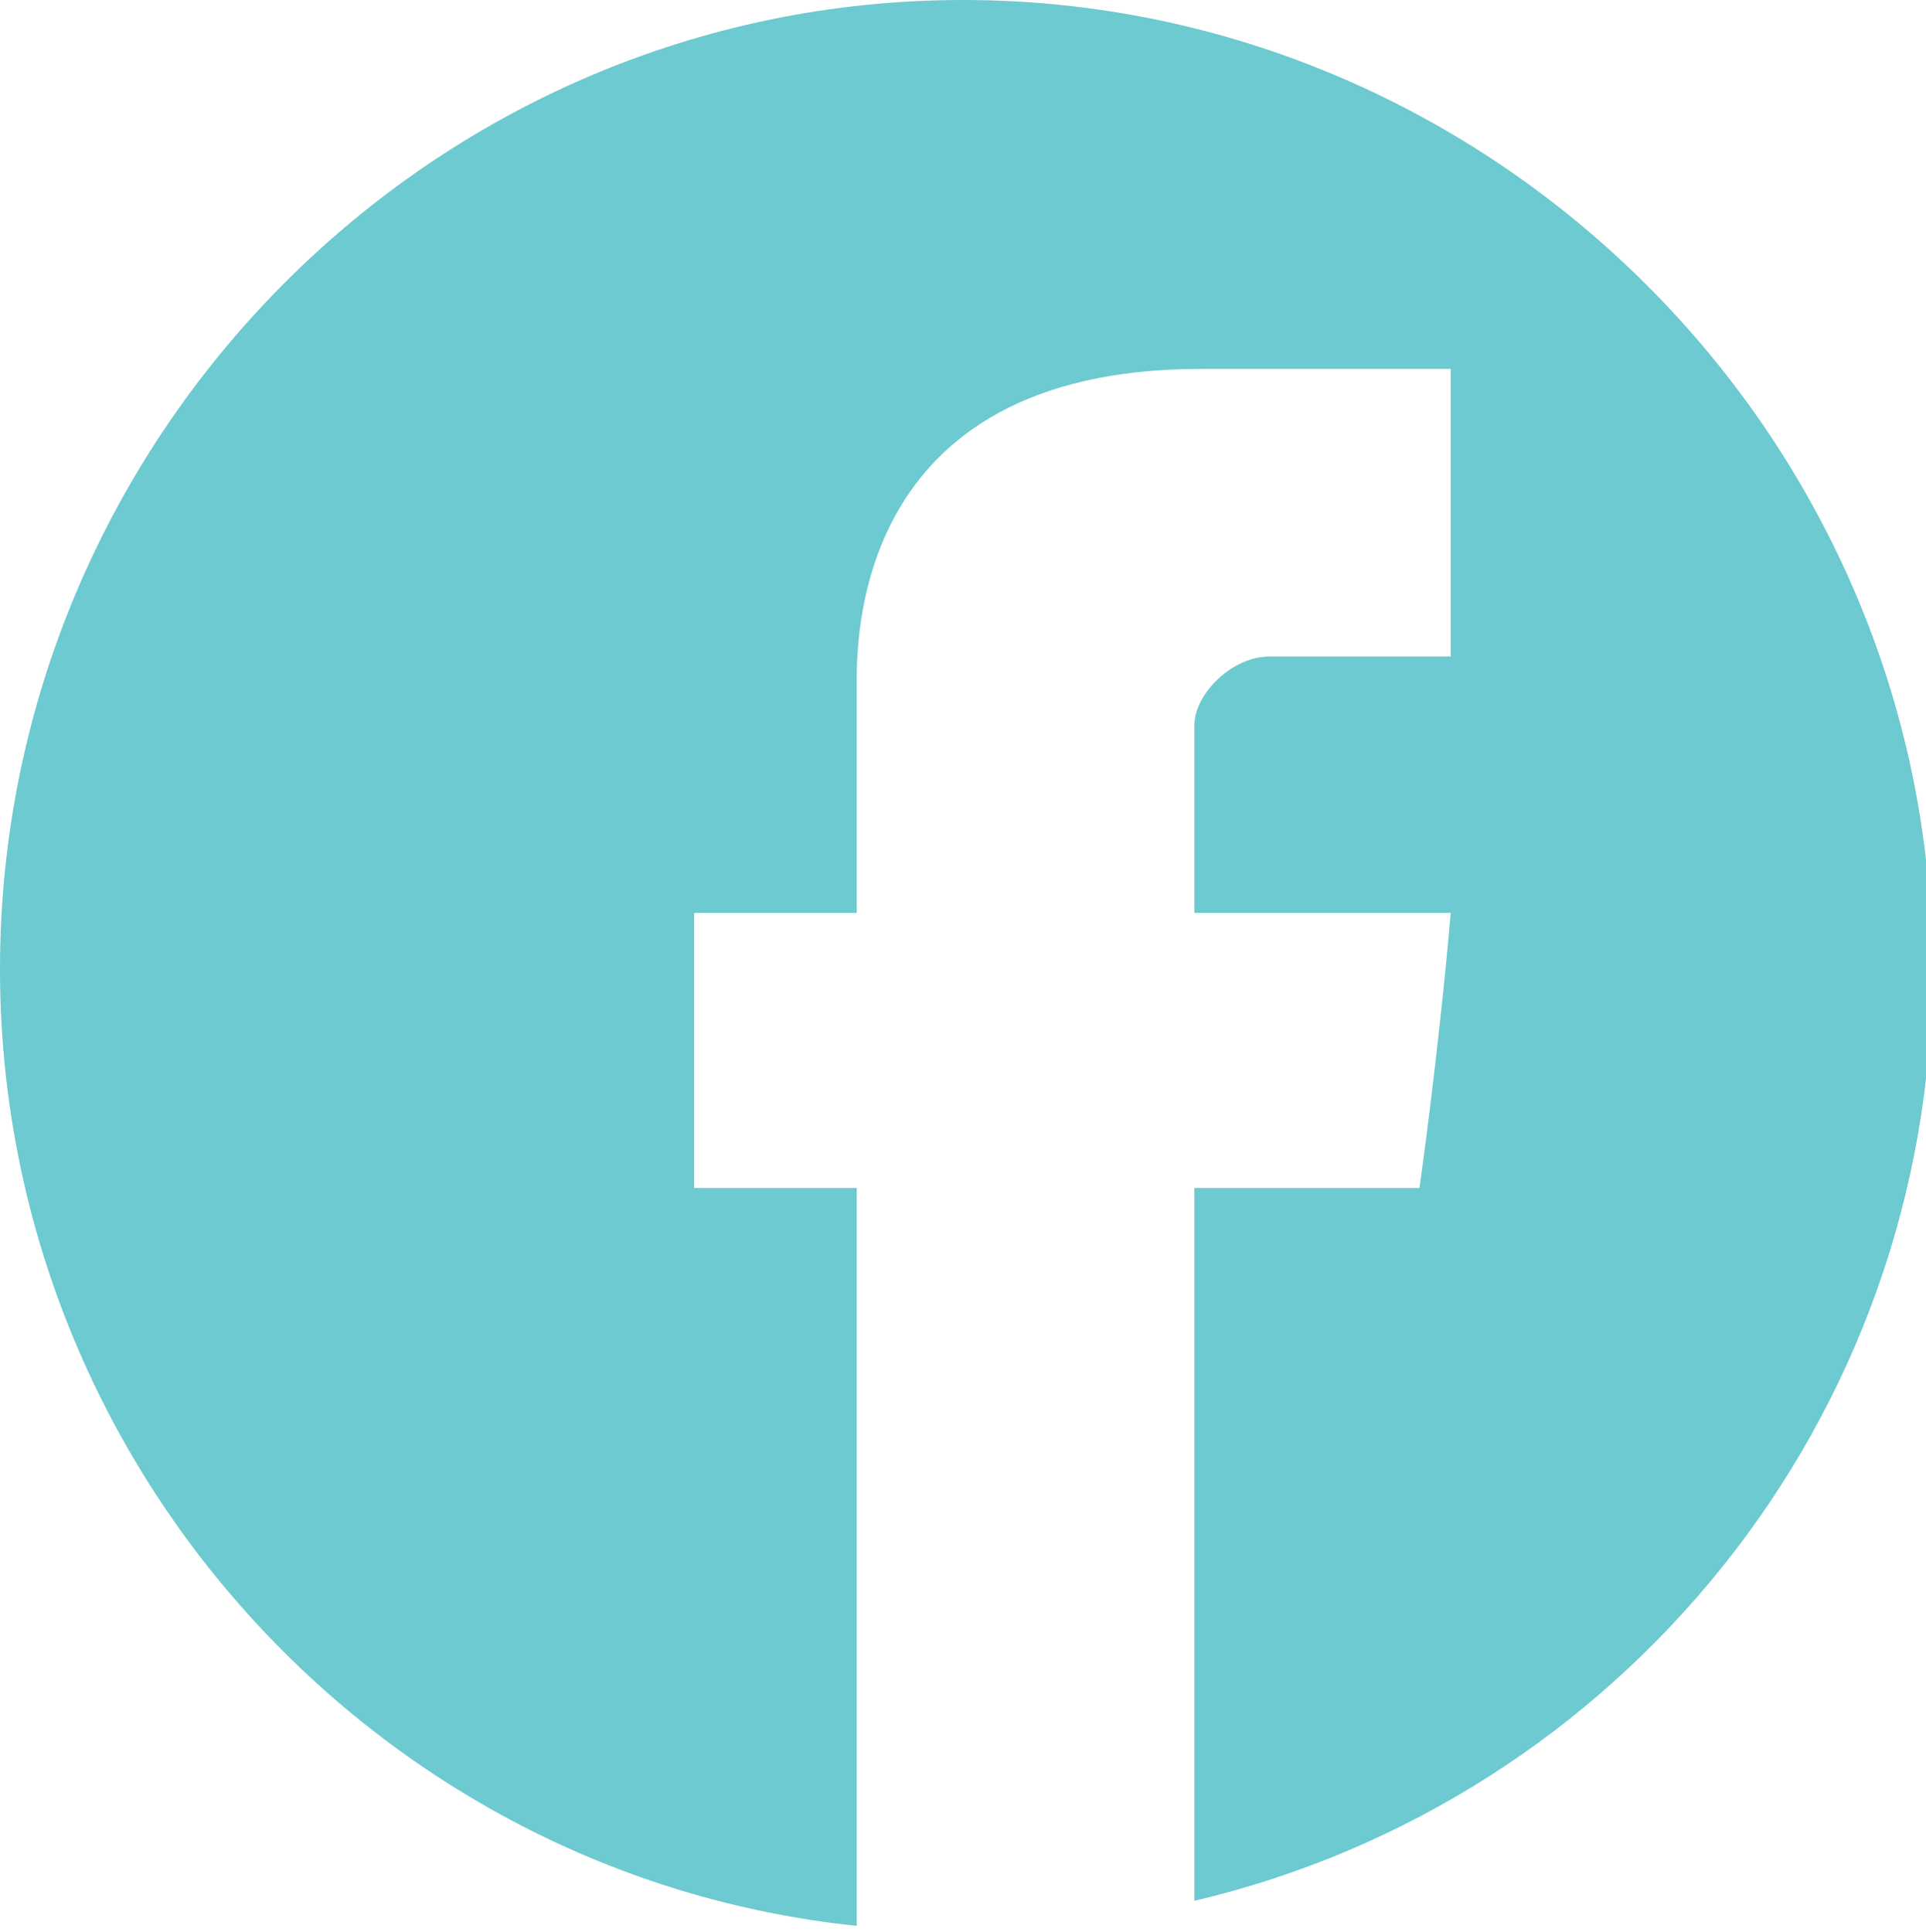 <?xml version="1.0" encoding="utf-8"?>
<!-- Generator: Adobe Illustrator 19.1.0, SVG Export Plug-In . SVG Version: 6.00 Build 0)  -->
<svg version="1.1" id="Layer_1" xmlns="http://www.w3.org/2000/svg" xmlns:xlink="http://www.w3.org/1999/xlink" x="0px" y="0px"
	 width="30.8px" height="30.9px" viewBox="0 0 30.8 30.9" style="enable-background:new 0 0 30.8 30.9;" xml:space="preserve">
<style type="text/css">
	.st0{opacity:0.5;fill:#FFFFFF;}
	.st1{opacity:0.7;fill:#FFFFFF;}
	.st2{opacity:0.6;fill:#FFFFFF;}
	.st3{opacity:0.65;fill:#FFFFFF;}
	.st4{opacity:0.3;fill:#FFFFFF;}
	.st5{fill:#6CCAD0;}
</style>
<g>
	<g>
		<path class="st5" d="M30.9,15.5C30.9,7,23.9,0,15.4,0C6.9,0,0,7,0,15.5C0,23.4,6,30,13.7,30.8V19h-2.6v-4.4h2.6c0,0,0-3,0-3.6
			c0-0.7-0.1-5.1,5.5-5.1c0.8,0,2.5,0,4,0c0,1.9,0,4,0,4.6c-1.1,0-2.4,0-2.9,0c-0.6,0-1.2,0.6-1.2,1.1c0,0.5,0,3,0,3s3.6,0,4.1,0
			c-0.2,2.3-0.5,4.4-0.5,4.4h-3.6v11.4C25.9,28.8,30.9,22.7,30.9,15.5z"/>
	</g>
</g>
</svg>
